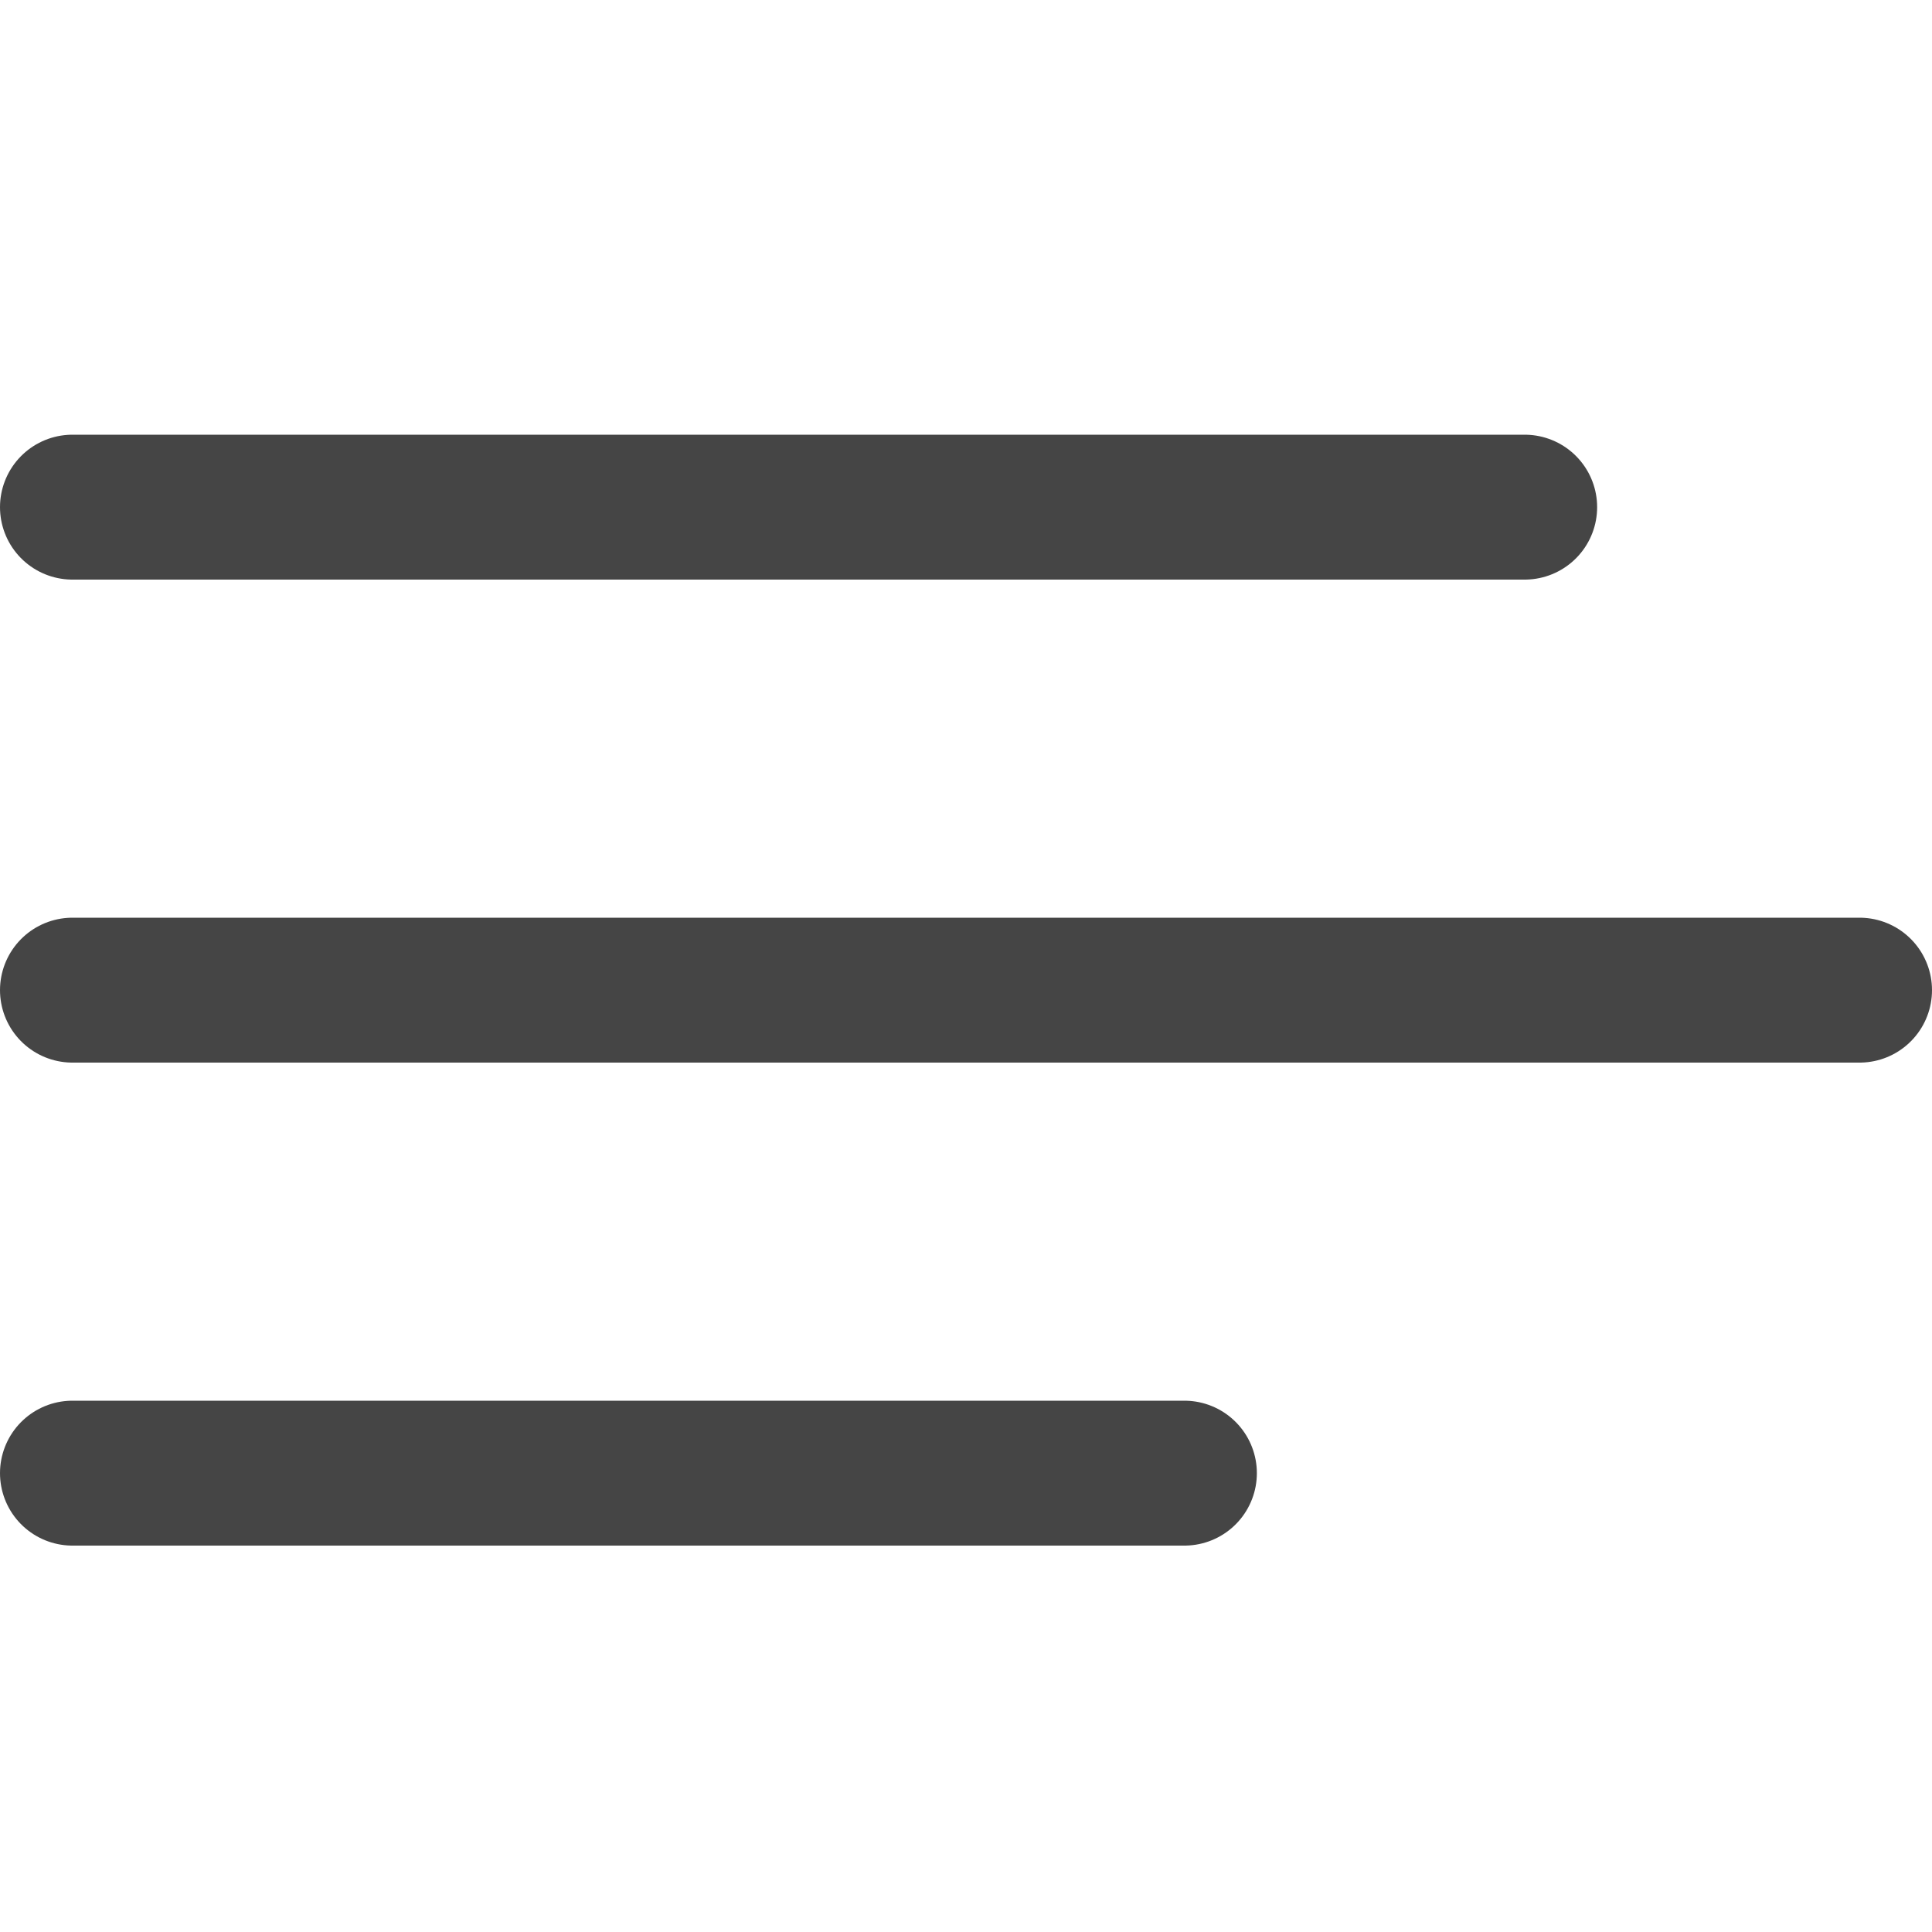 <?xml version="1.0" encoding="UTF-8"?>
<svg width="40px" height="40px" viewBox="0 0 40 40" version="1.1" xmlns="http://www.w3.org/2000/svg">
    <!-- Generator: Sketch 43.1 (39012) - http://www.bohemiancoding.com/sketch -->
    <title>Dark menu icon</title>
    <desc>Created with Sketch.</desc>
    <defs></defs>
    <g id="Symbols" stroke="none" stroke-width="1" fill="none" fill-rule="evenodd" stroke-linecap="round">
        <g id="Dark-menu-icon" stroke="#454545" stroke-width="3">
            <path d="M1.5,10.5 L31.567,10.5" id="Line"></path>
            <path d="M1.5,20.5 L38.5,20.5" id="Line-Copy"></path>
            <path d="M1.5,30.5 L24.522,30.5" id="Line-Copy-2"></path>
        </g>
    </g>
</svg>